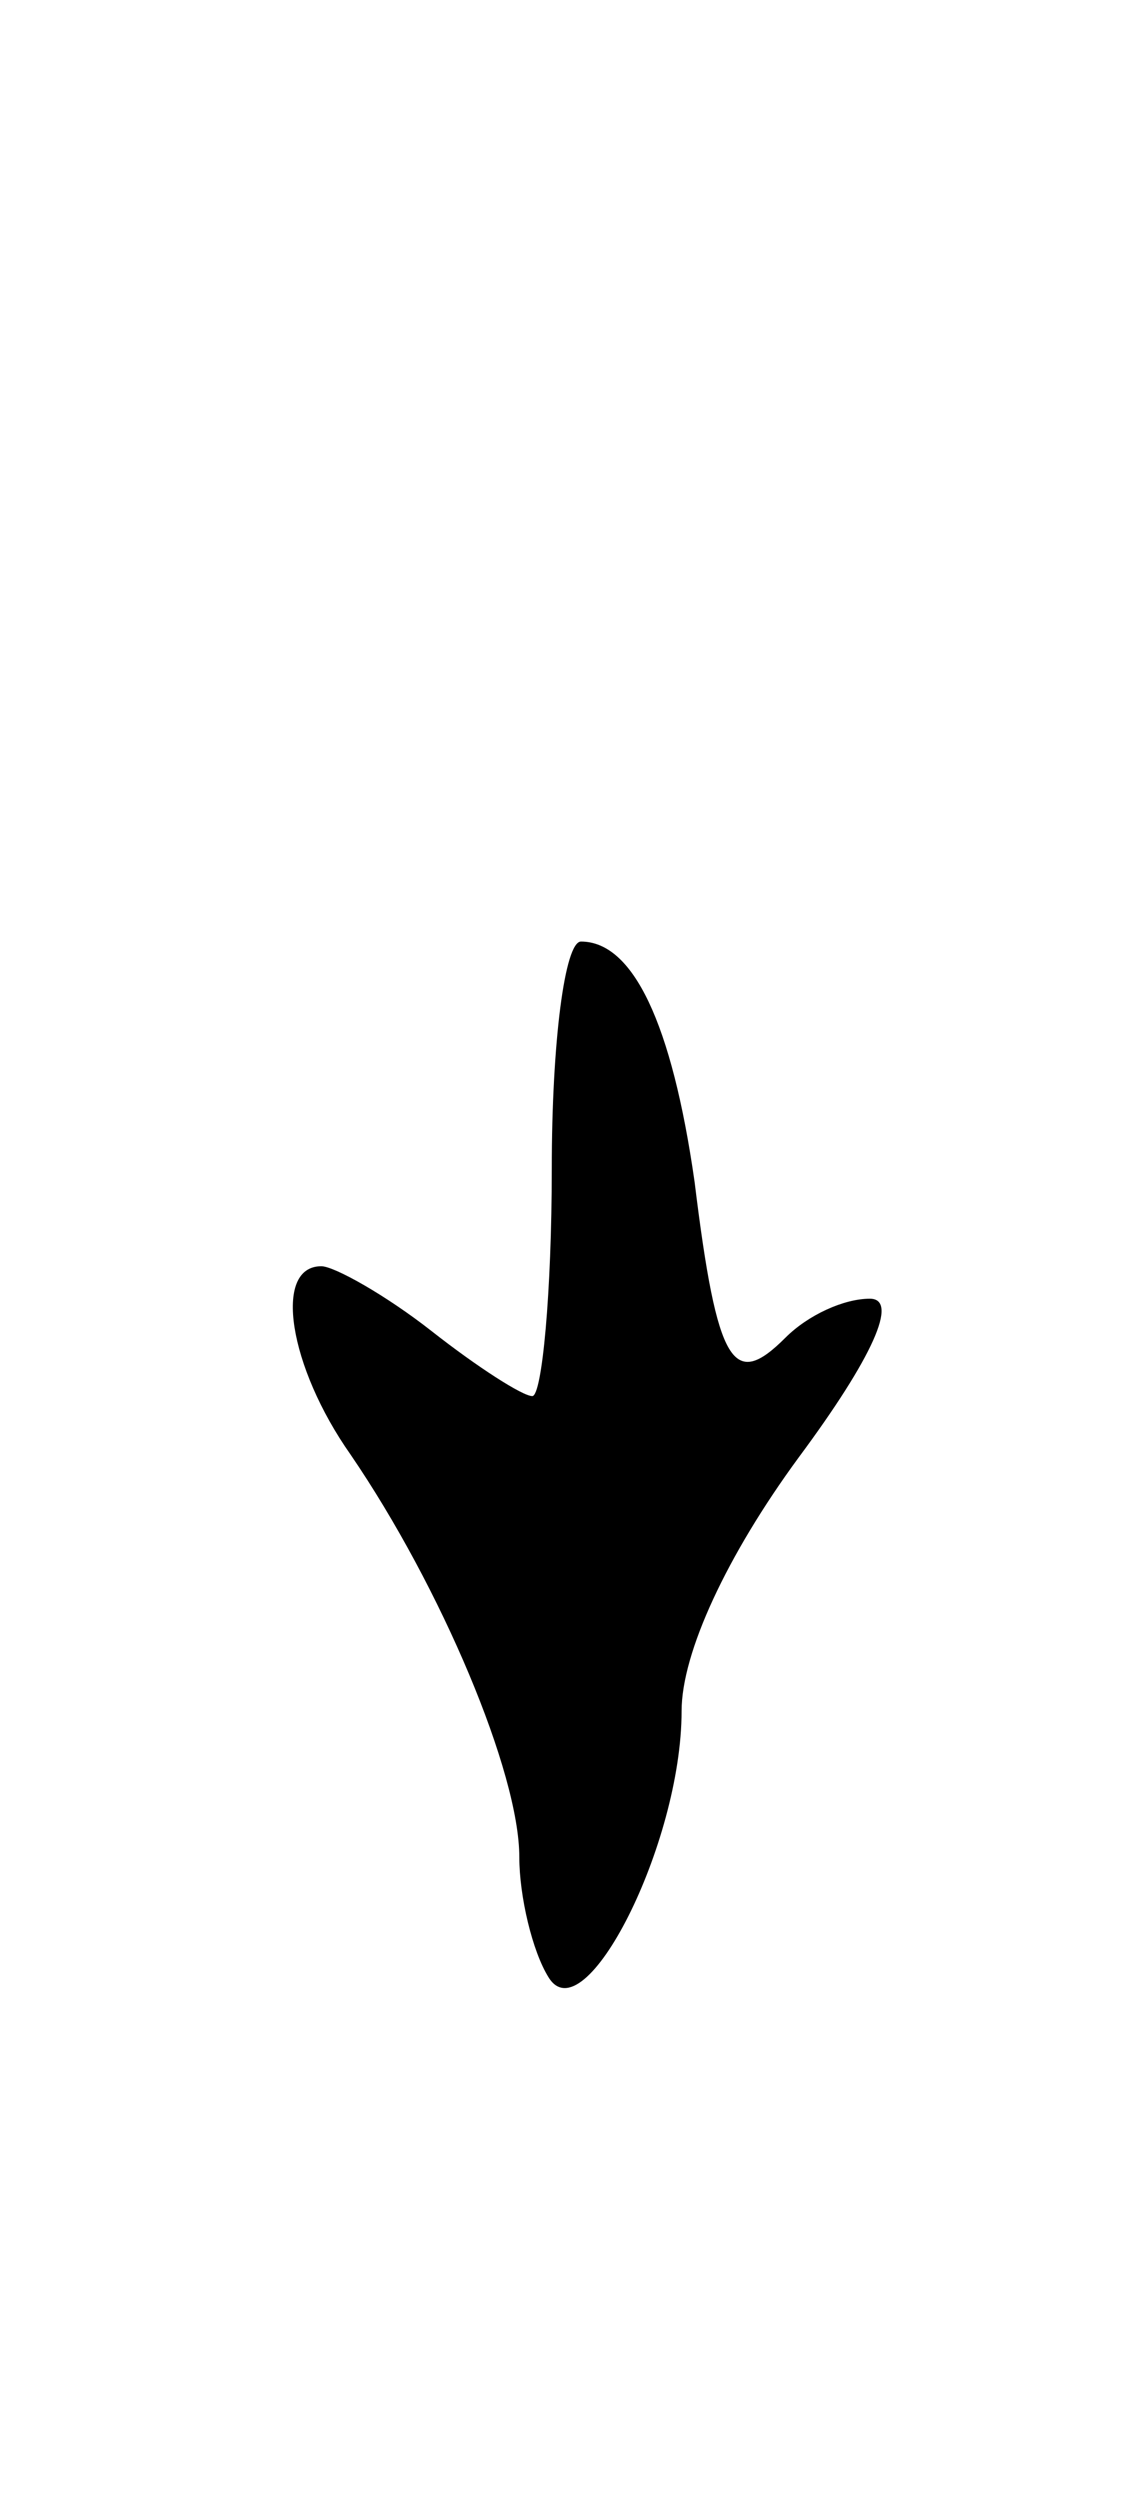 <svg version="1.0" xmlns="http://www.w3.org/2000/svg"
 width="35pt" height="77pt" viewBox="0 0 35 77"
 preserveAspectRatio="xMidYMid meet">
<g transform="translate(0,77) scale(0.1,-0.1)"
fill="#000000" stroke="none">
<path d="M170 410 c0 -38 -3 -70 -6 -70 -3 0 -17 9 -31 20 -14 11 -30 20 -34
20 -15 0 -10 -31 9 -58 28 -41 52 -98 52 -124 0 -12 4 -29 9 -37 11 -18 41 41
41 82 0 18 14 48 36 78 23 31 31 49 22 49 -8 0 -19 -5 -26 -12 -16 -16 -21 -9
-28 48 -7 49 -19 74 -35 74 -5 0 -9 -31 -9 -70z"/>
</g>
</svg>
